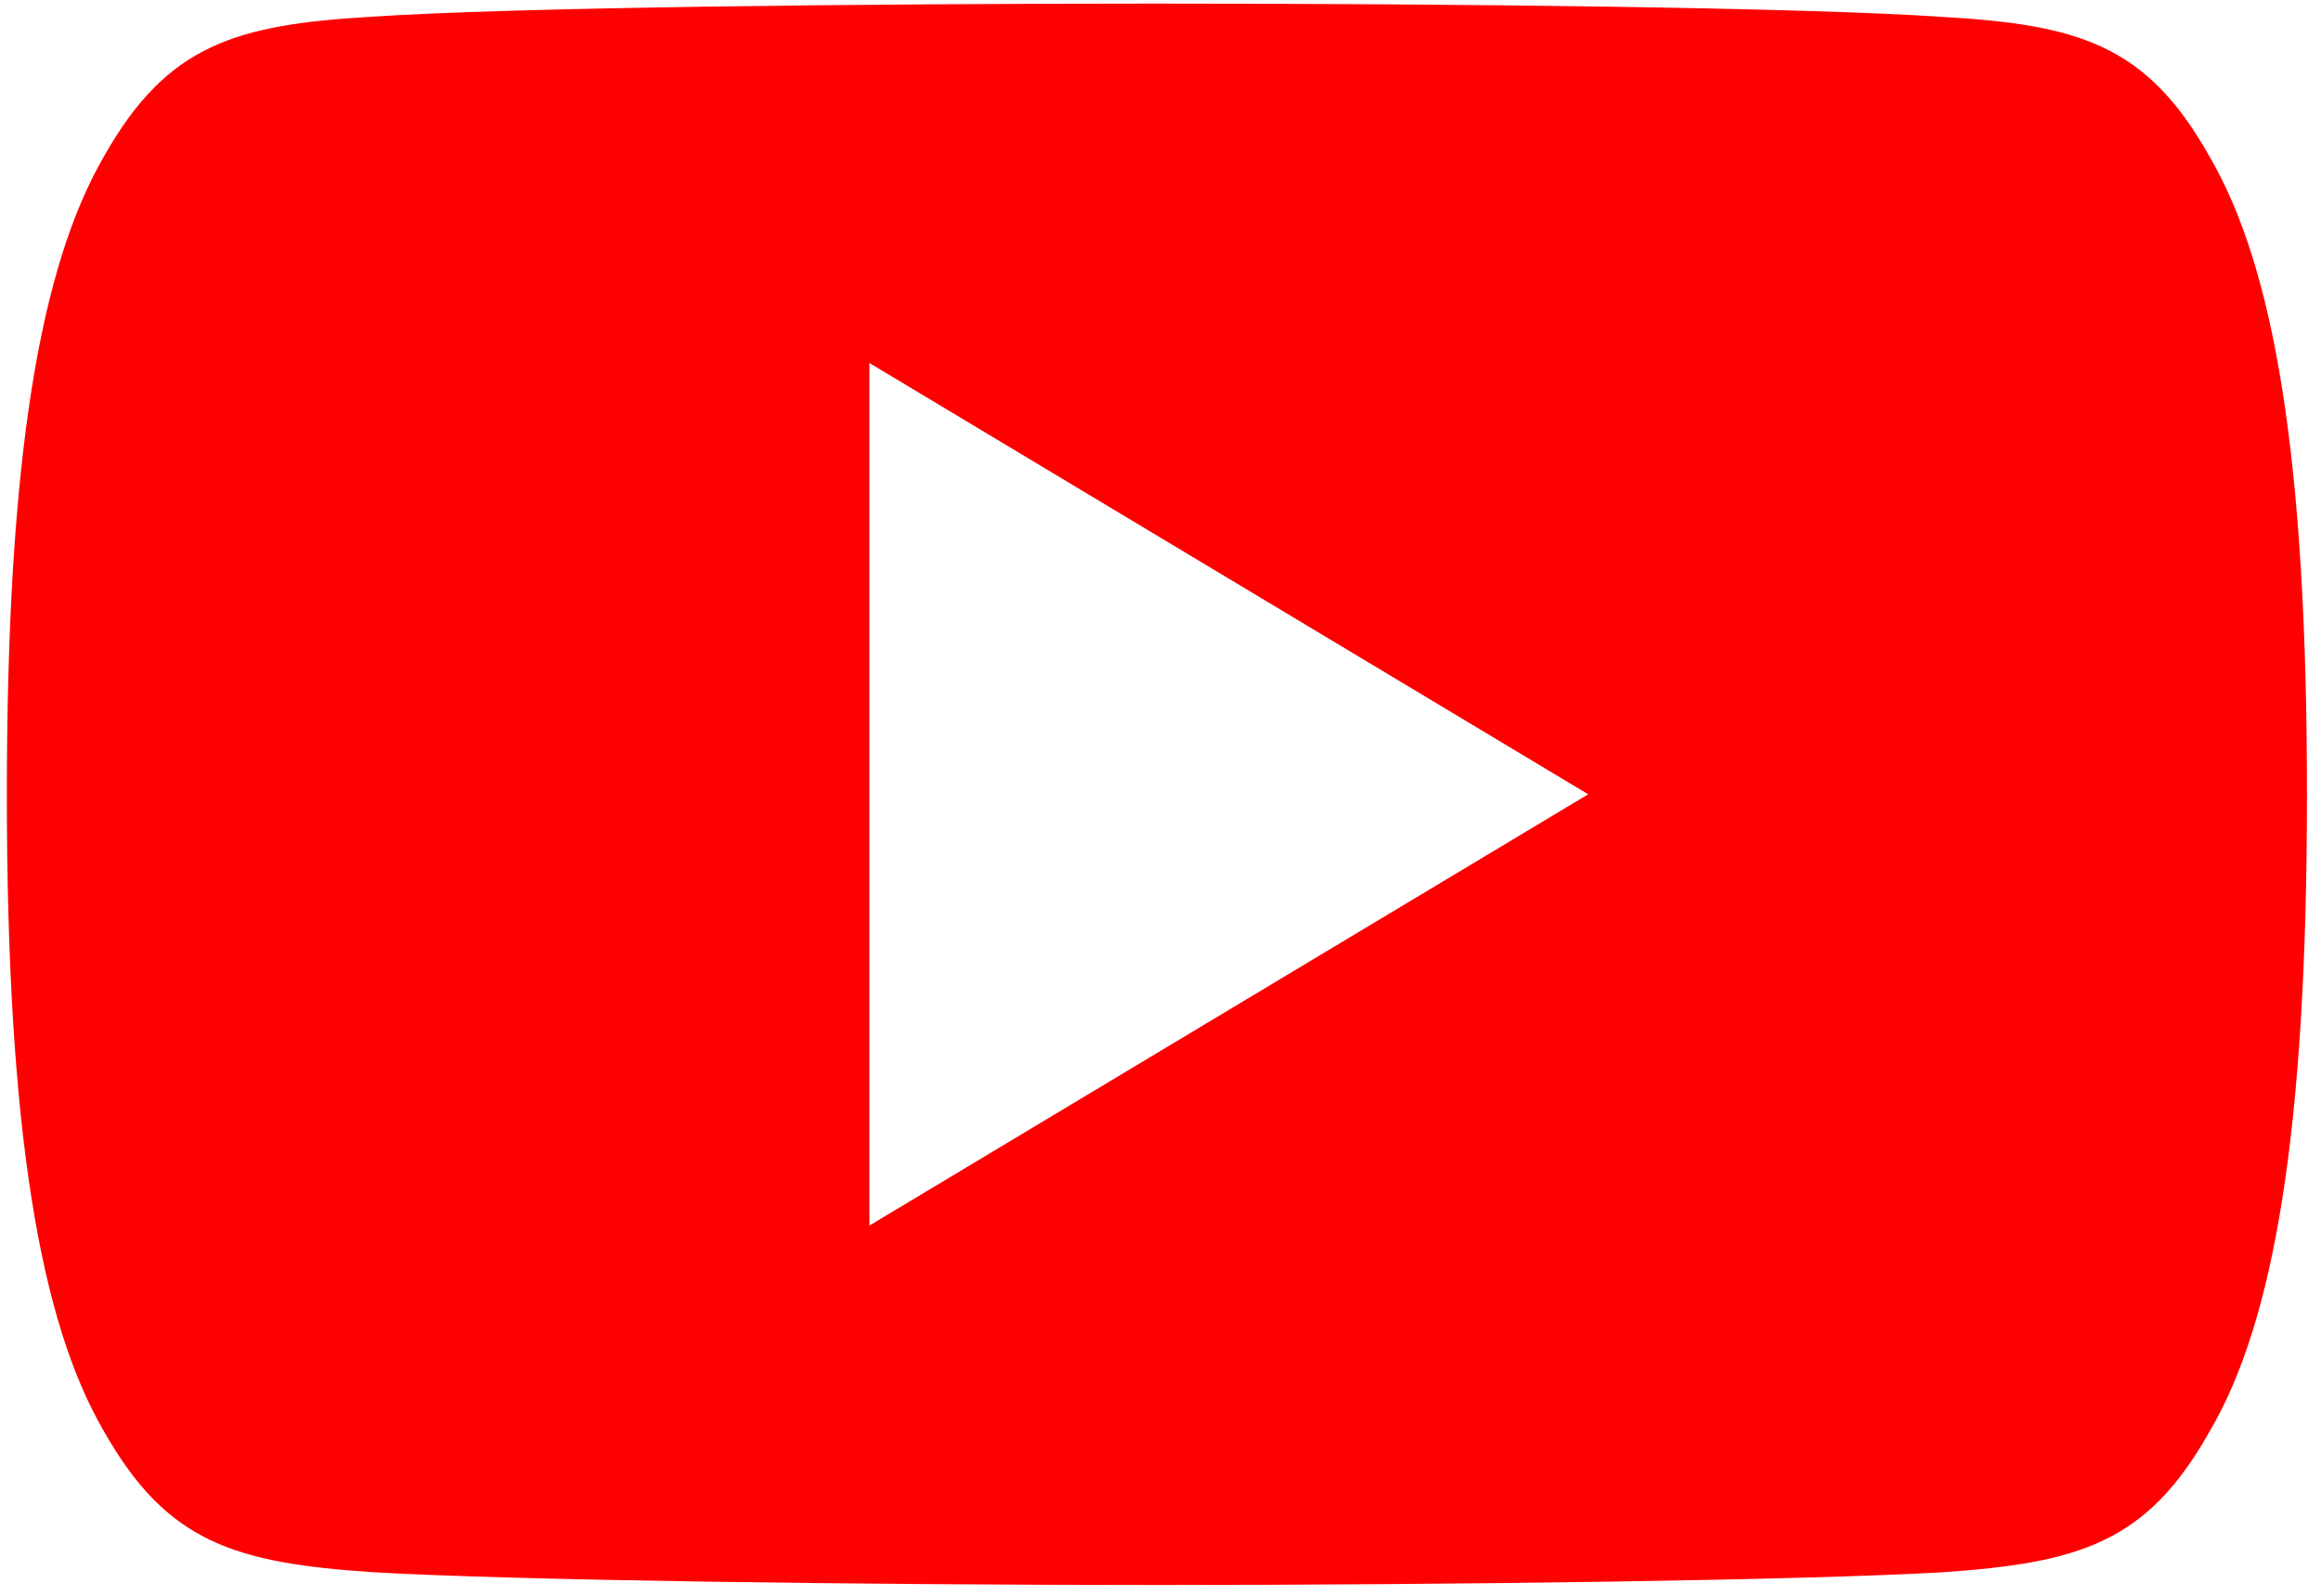 <?xml version="1.0" encoding="UTF-8" standalone="no"?>
<!DOCTYPE svg PUBLIC "-//W3C//DTD SVG 1.1//EN" "http://www.w3.org/Graphics/SVG/1.1/DTD/svg11.dtd">
<svg version="1.1" xmlns="http://www.w3.org/2000/svg" xmlns:xlink="http://www.w3.org/1999/xlink" preserveAspectRatio="xMidYMid meet" viewBox="-1 99 644 444" width="640" height="440"><defs><path d="M538.24 103.68C499.92 101.08 403.56 100 320.08 100C236.44 100 140.04 101.08 101.76 103.64C63.48 105.84 44.6 111.48 27.08 142.4C9.2 173.24 0 226.36 0 319.88C0 319.96 0 320 0 320C0 320.08 0 320.12 0 320.12C0 320.13 0 320.19 0 320.2C0 413.32 9.2 466.84 27.08 497.36C44.6 528.24 63.44 533.84 101.72 536.44C140.04 538.68 236.44 540 320.08 540C403.56 540 499.92 538.68 538.28 536.48C576.64 533.88 595.48 528.28 612.84 497.4C630.88 466.88 640 413.36 640 320.24C640 320.24 640 320.12 640 320.04C640 320.04 640 319.96 640 319.92C640 226.36 630.88 173.24 612.8 142.4C595.44 111.52 576.6 105.84 538.24 103.68ZM240 200L440 320L240 440L240 200Z" id="af8Y42W38"></path></defs><g><g><use xlink:href="#af8Y42W38" opacity="1" fill="#ff0000" fill-opacity="1"></use><g><use xlink:href="#af8Y42W38" opacity="1" fill-opacity="0" stroke="#000000" stroke-width="1" stroke-opacity="0"></use></g></g></g></svg>